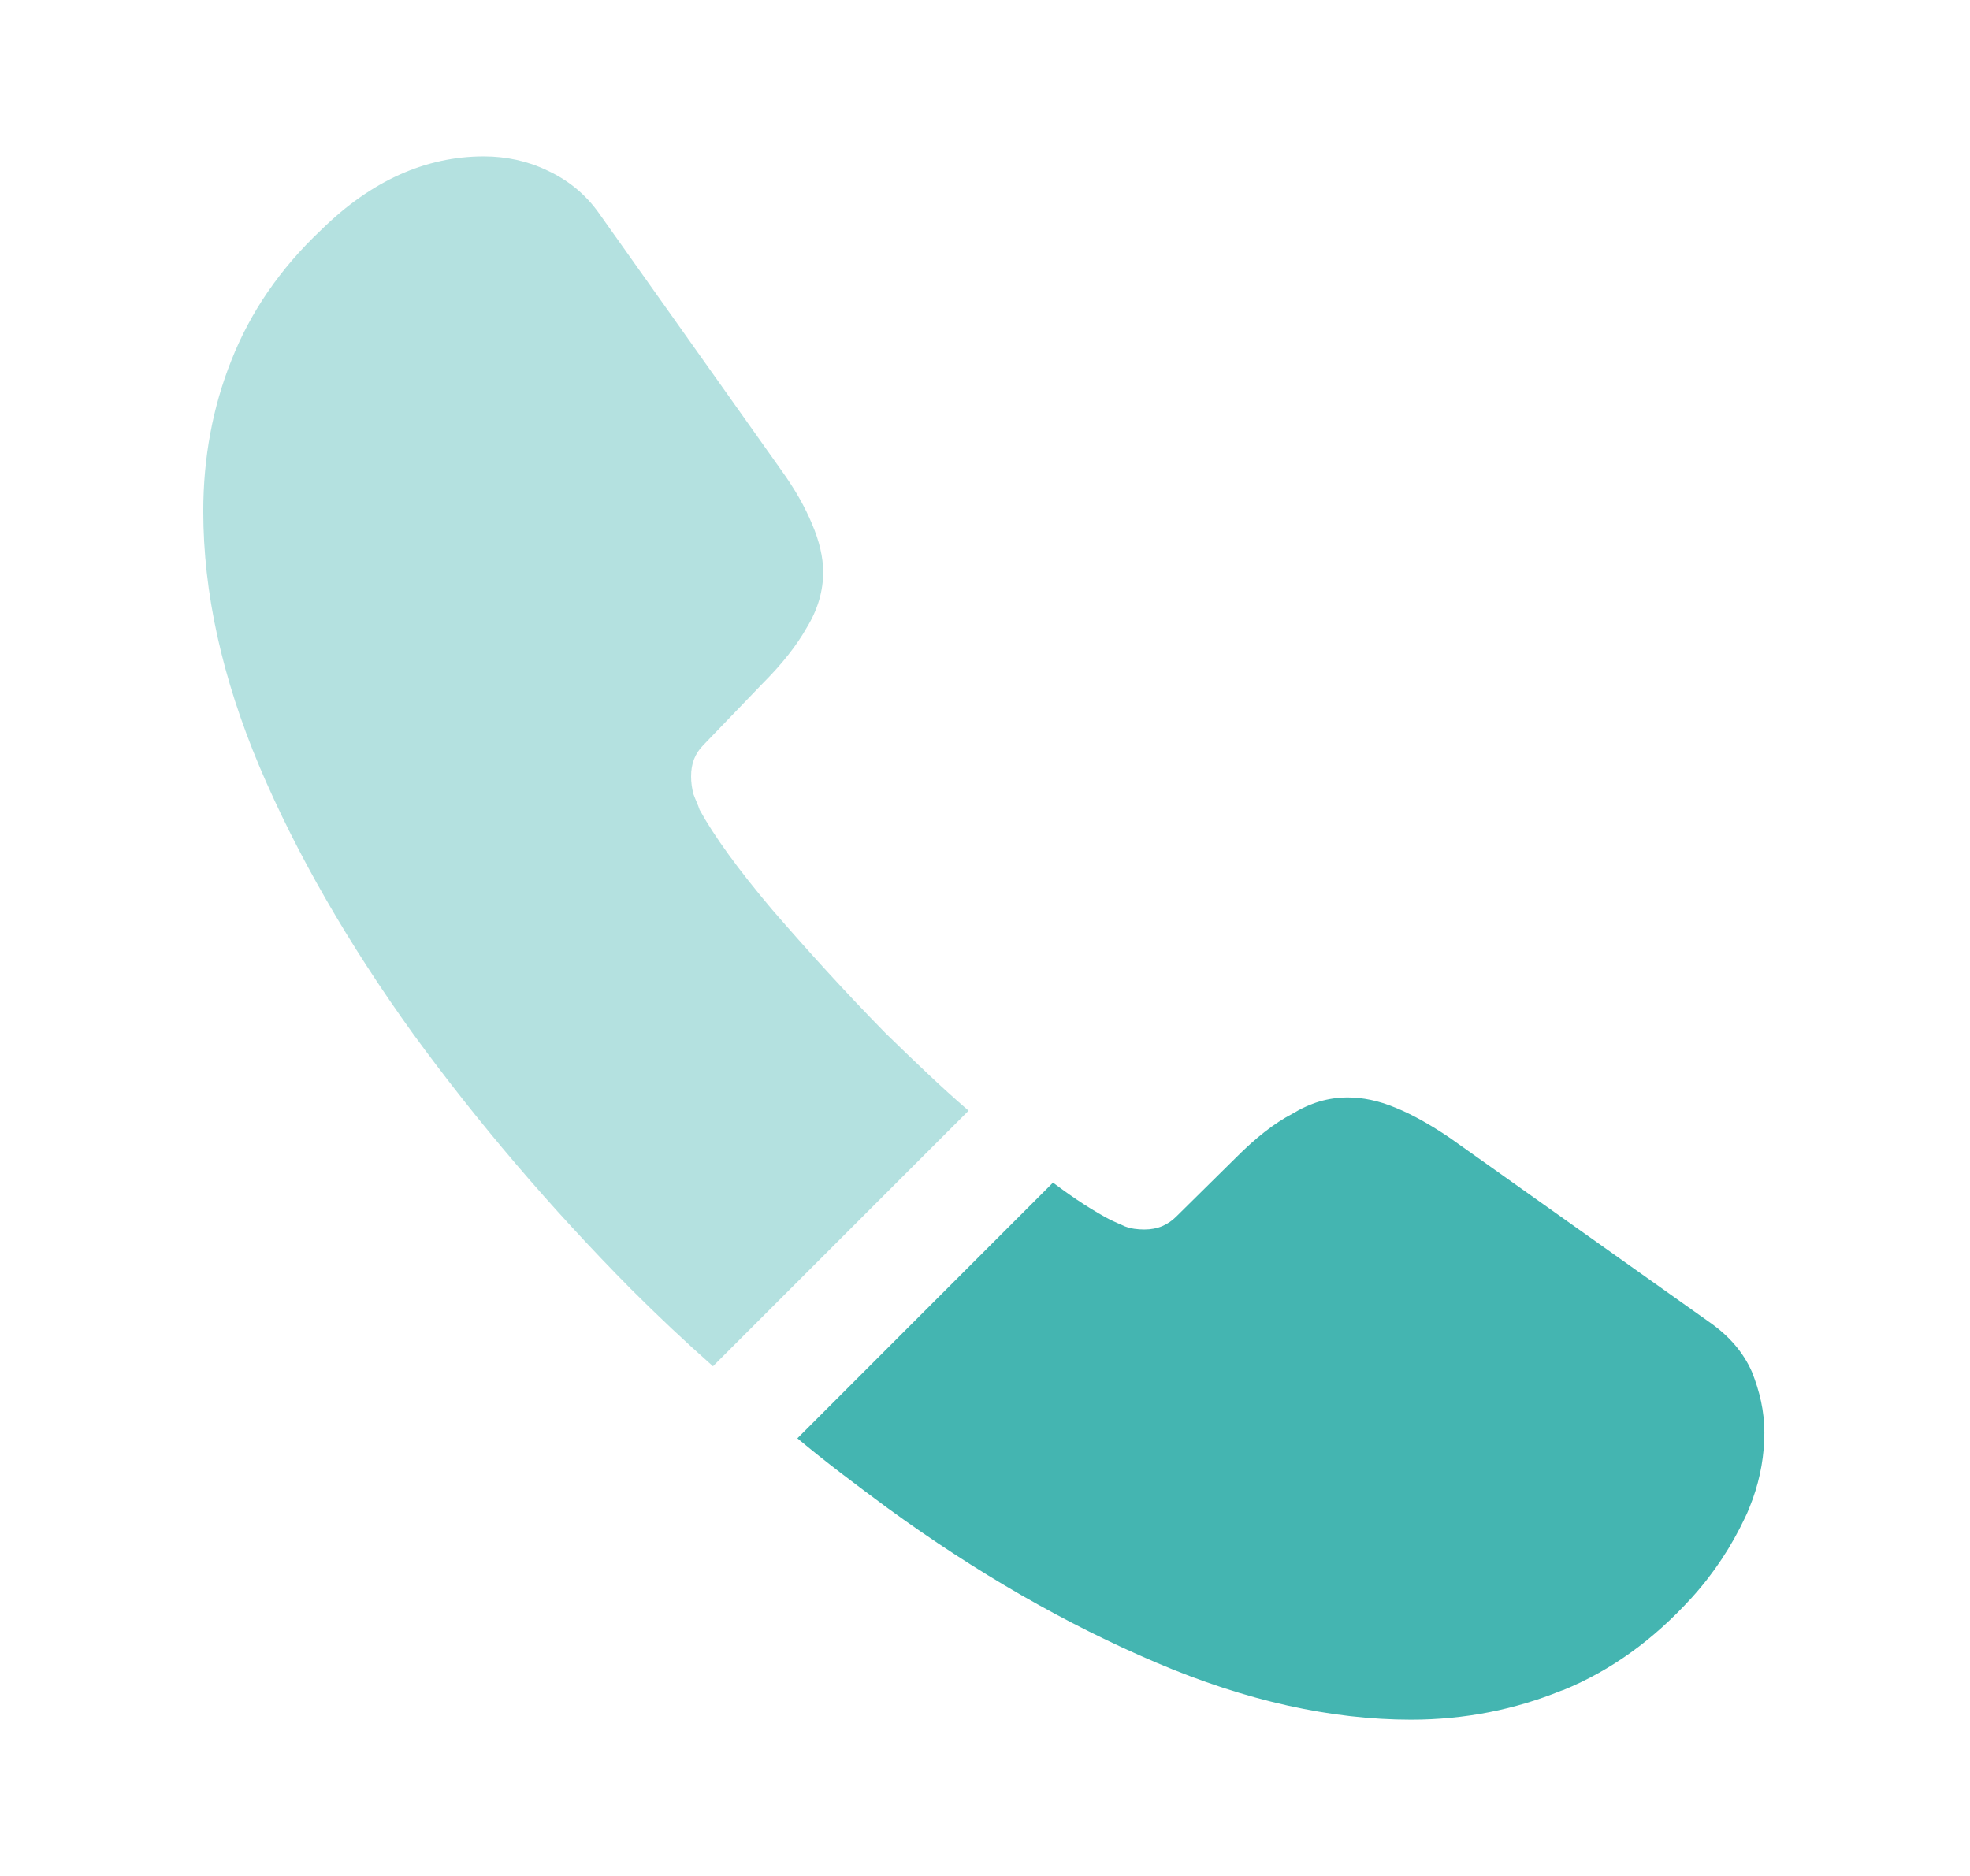<svg width="21" height="20" viewBox="0 0 21 20" fill="none" xmlns="http://www.w3.org/2000/svg">
<path opacity="0.4" d="M10.325 11.841L7.6 14.566C7.3 14.3 7.008 14.025 6.725 13.742C5.867 12.875 5.092 11.966 4.4 11.017C3.717 10.066 3.167 9.117 2.767 8.175C2.367 7.225 2.167 6.316 2.167 5.45C2.167 4.883 2.267 4.341 2.467 3.841C2.667 3.333 2.983 2.866 3.425 2.45C3.958 1.925 4.542 1.667 5.158 1.667C5.392 1.667 5.625 1.716 5.833 1.817C6.05 1.917 6.242 2.067 6.392 2.283L8.325 5.008C8.475 5.216 8.583 5.408 8.658 5.591C8.733 5.766 8.775 5.941 8.775 6.1C8.775 6.3 8.717 6.5 8.6 6.691C8.492 6.883 8.333 7.083 8.133 7.283L7.5 7.941C7.408 8.033 7.367 8.142 7.367 8.275C7.367 8.341 7.375 8.4 7.392 8.466C7.417 8.533 7.442 8.583 7.458 8.633C7.608 8.908 7.867 9.267 8.233 9.7C8.608 10.133 9.008 10.575 9.442 11.017C9.742 11.308 10.033 11.591 10.325 11.841Z" fill="#44B5B1"/>
<path d="M18.808 15.275C18.808 15.508 18.767 15.75 18.683 15.983C18.658 16.05 18.633 16.117 18.6 16.183C18.458 16.483 18.275 16.767 18.033 17.034C17.625 17.483 17.175 17.808 16.667 18.017C16.658 18.017 16.65 18.025 16.642 18.025C16.15 18.225 15.617 18.334 15.042 18.334C14.192 18.334 13.283 18.134 12.325 17.725C11.367 17.317 10.408 16.767 9.458 16.075C9.133 15.834 8.808 15.592 8.5 15.334L11.225 12.608C11.458 12.784 11.667 12.917 11.842 13.008C11.883 13.025 11.933 13.05 11.992 13.075C12.058 13.1 12.125 13.108 12.2 13.108C12.342 13.108 12.45 13.059 12.542 12.967L13.175 12.342C13.383 12.133 13.583 11.975 13.775 11.875C13.967 11.758 14.158 11.7 14.367 11.7C14.525 11.7 14.692 11.733 14.875 11.809C15.058 11.883 15.25 11.992 15.458 12.133L18.217 14.092C18.433 14.242 18.583 14.417 18.675 14.625C18.758 14.834 18.808 15.042 18.808 15.275Z" fill="#44B5B1"/>
</svg>
